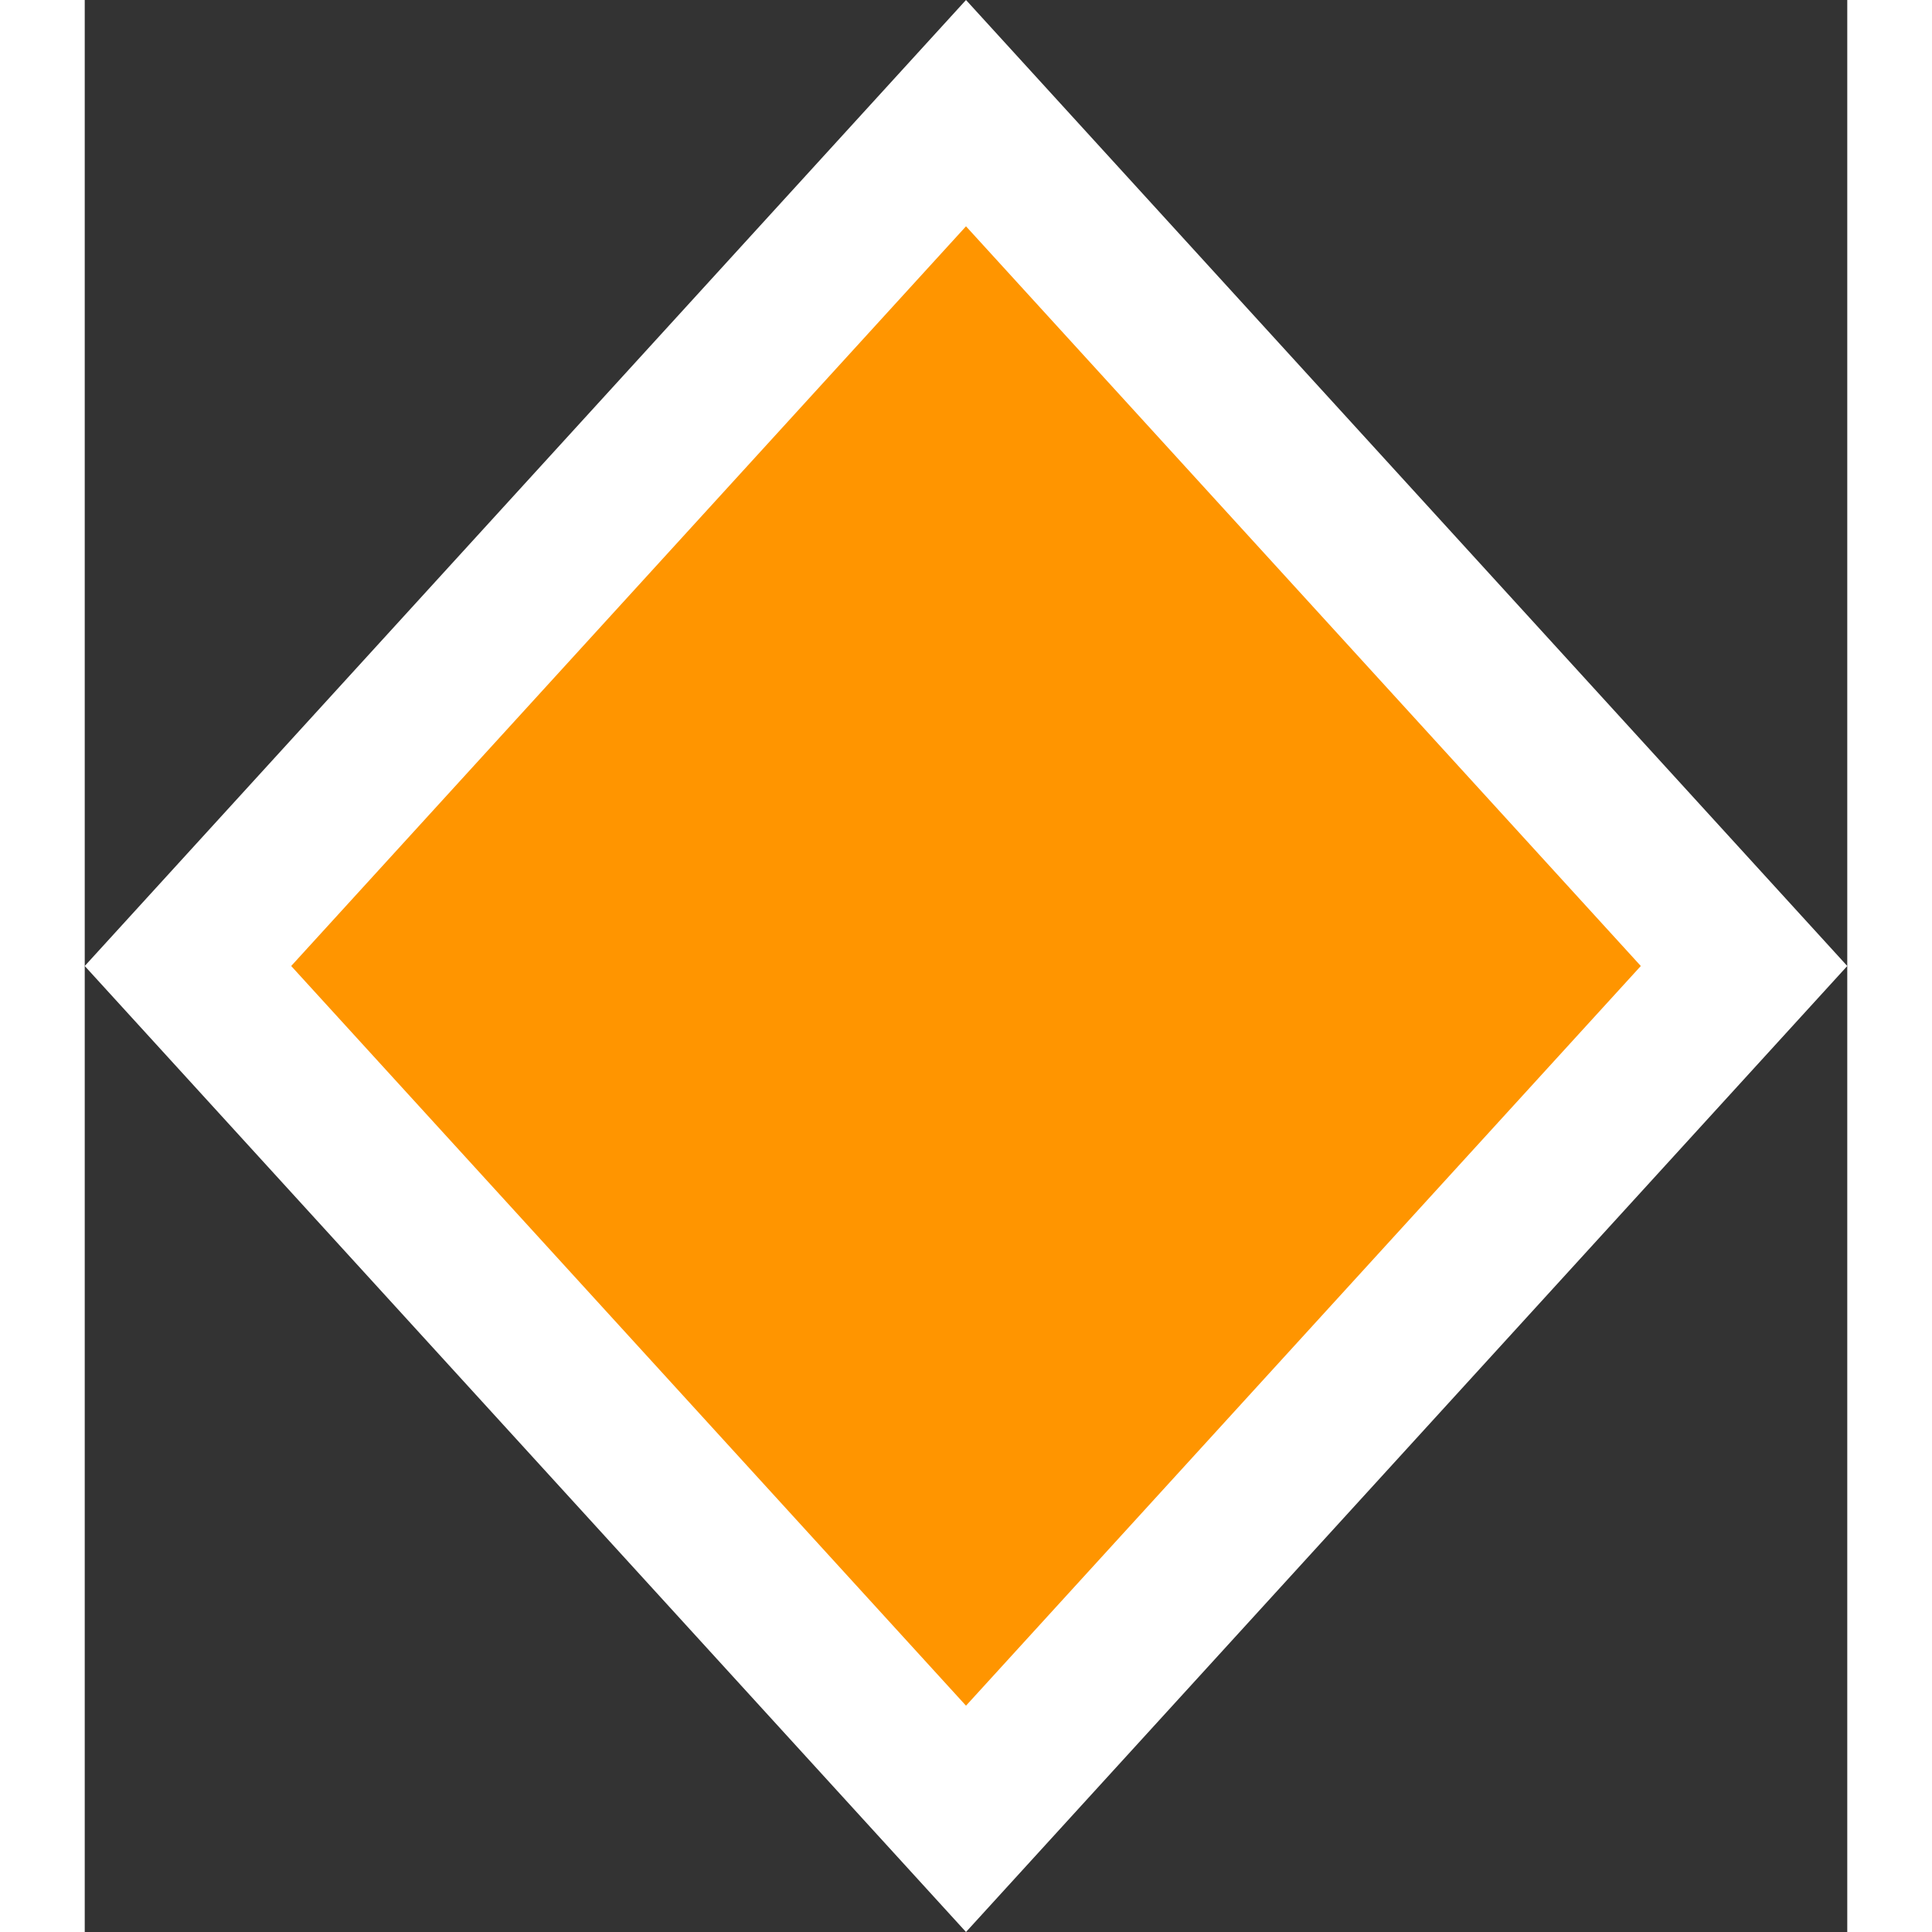 <?xml version="1.0" encoding="UTF-8"?>
<svg width="8px" height="8px" viewBox="0 0 104 114" version="1.1" xmlns="http://www.w3.org/2000/svg" xmlns:xlink="http://www.w3.org/1999/xlink">
    <rect x="0" y="0" width="104" height="114" fill="#333333" stroke="none"/>
    <!-- Generator: Sketch 51.2 (57519) - http://www.bohemiancoding.com/sketch -->
    <title>Artboard</title>
    <desc>Created with Sketch.</desc>
    <defs></defs>
    <g id="Artboard" stroke="none" stroke-width="1" fill="none" fill-rule="evenodd">
        <path d="M97.909,57 L52,6.677 L6.091,57 L52,107.323 L97.909,57 Z" id="Combined-Shape" stroke="#FFFFFF" stroke-width="9" fill="#FF9500"></path>
    </g>
</svg>

